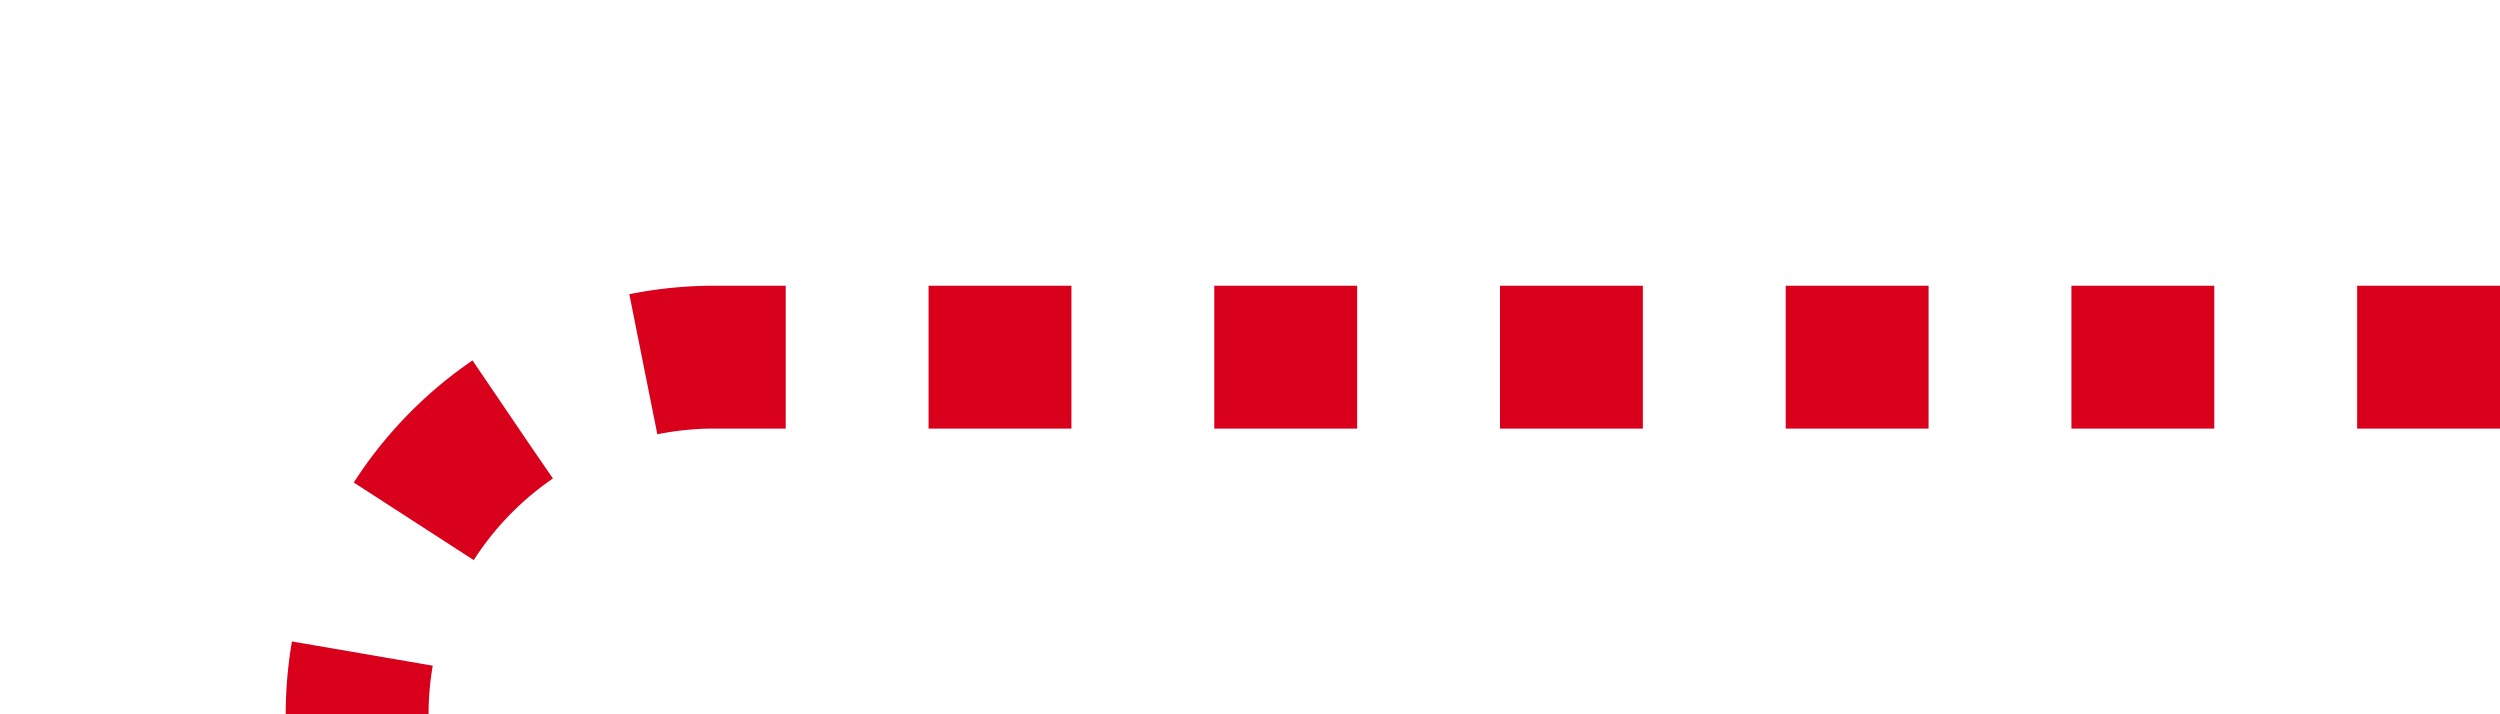 ﻿<?xml version="1.0" encoding="utf-8"?>
<svg version="1.1" xmlns:xlink="http://www.w3.org/1999/xlink" width="35px" height="10px" preserveAspectRatio="xMinYMid meet" viewBox="55 7031  35 8" xmlns="http://www.w3.org/2000/svg">
  <path d="M 90 7035  L 65 7035  A 5 5 0 0 0 60 7040 L 60 7163  A 5 5 0 0 0 65 7168 L 68 7168  " stroke-width="2" stroke-dasharray="2,2" stroke="#d9001b" fill="none" />
  <path d="M 67 7175.6  L 74 7168  L 67 7160.4  L 67 7175.6  Z " fill-rule="nonzero" fill="#d9001b" stroke="none" />
</svg>